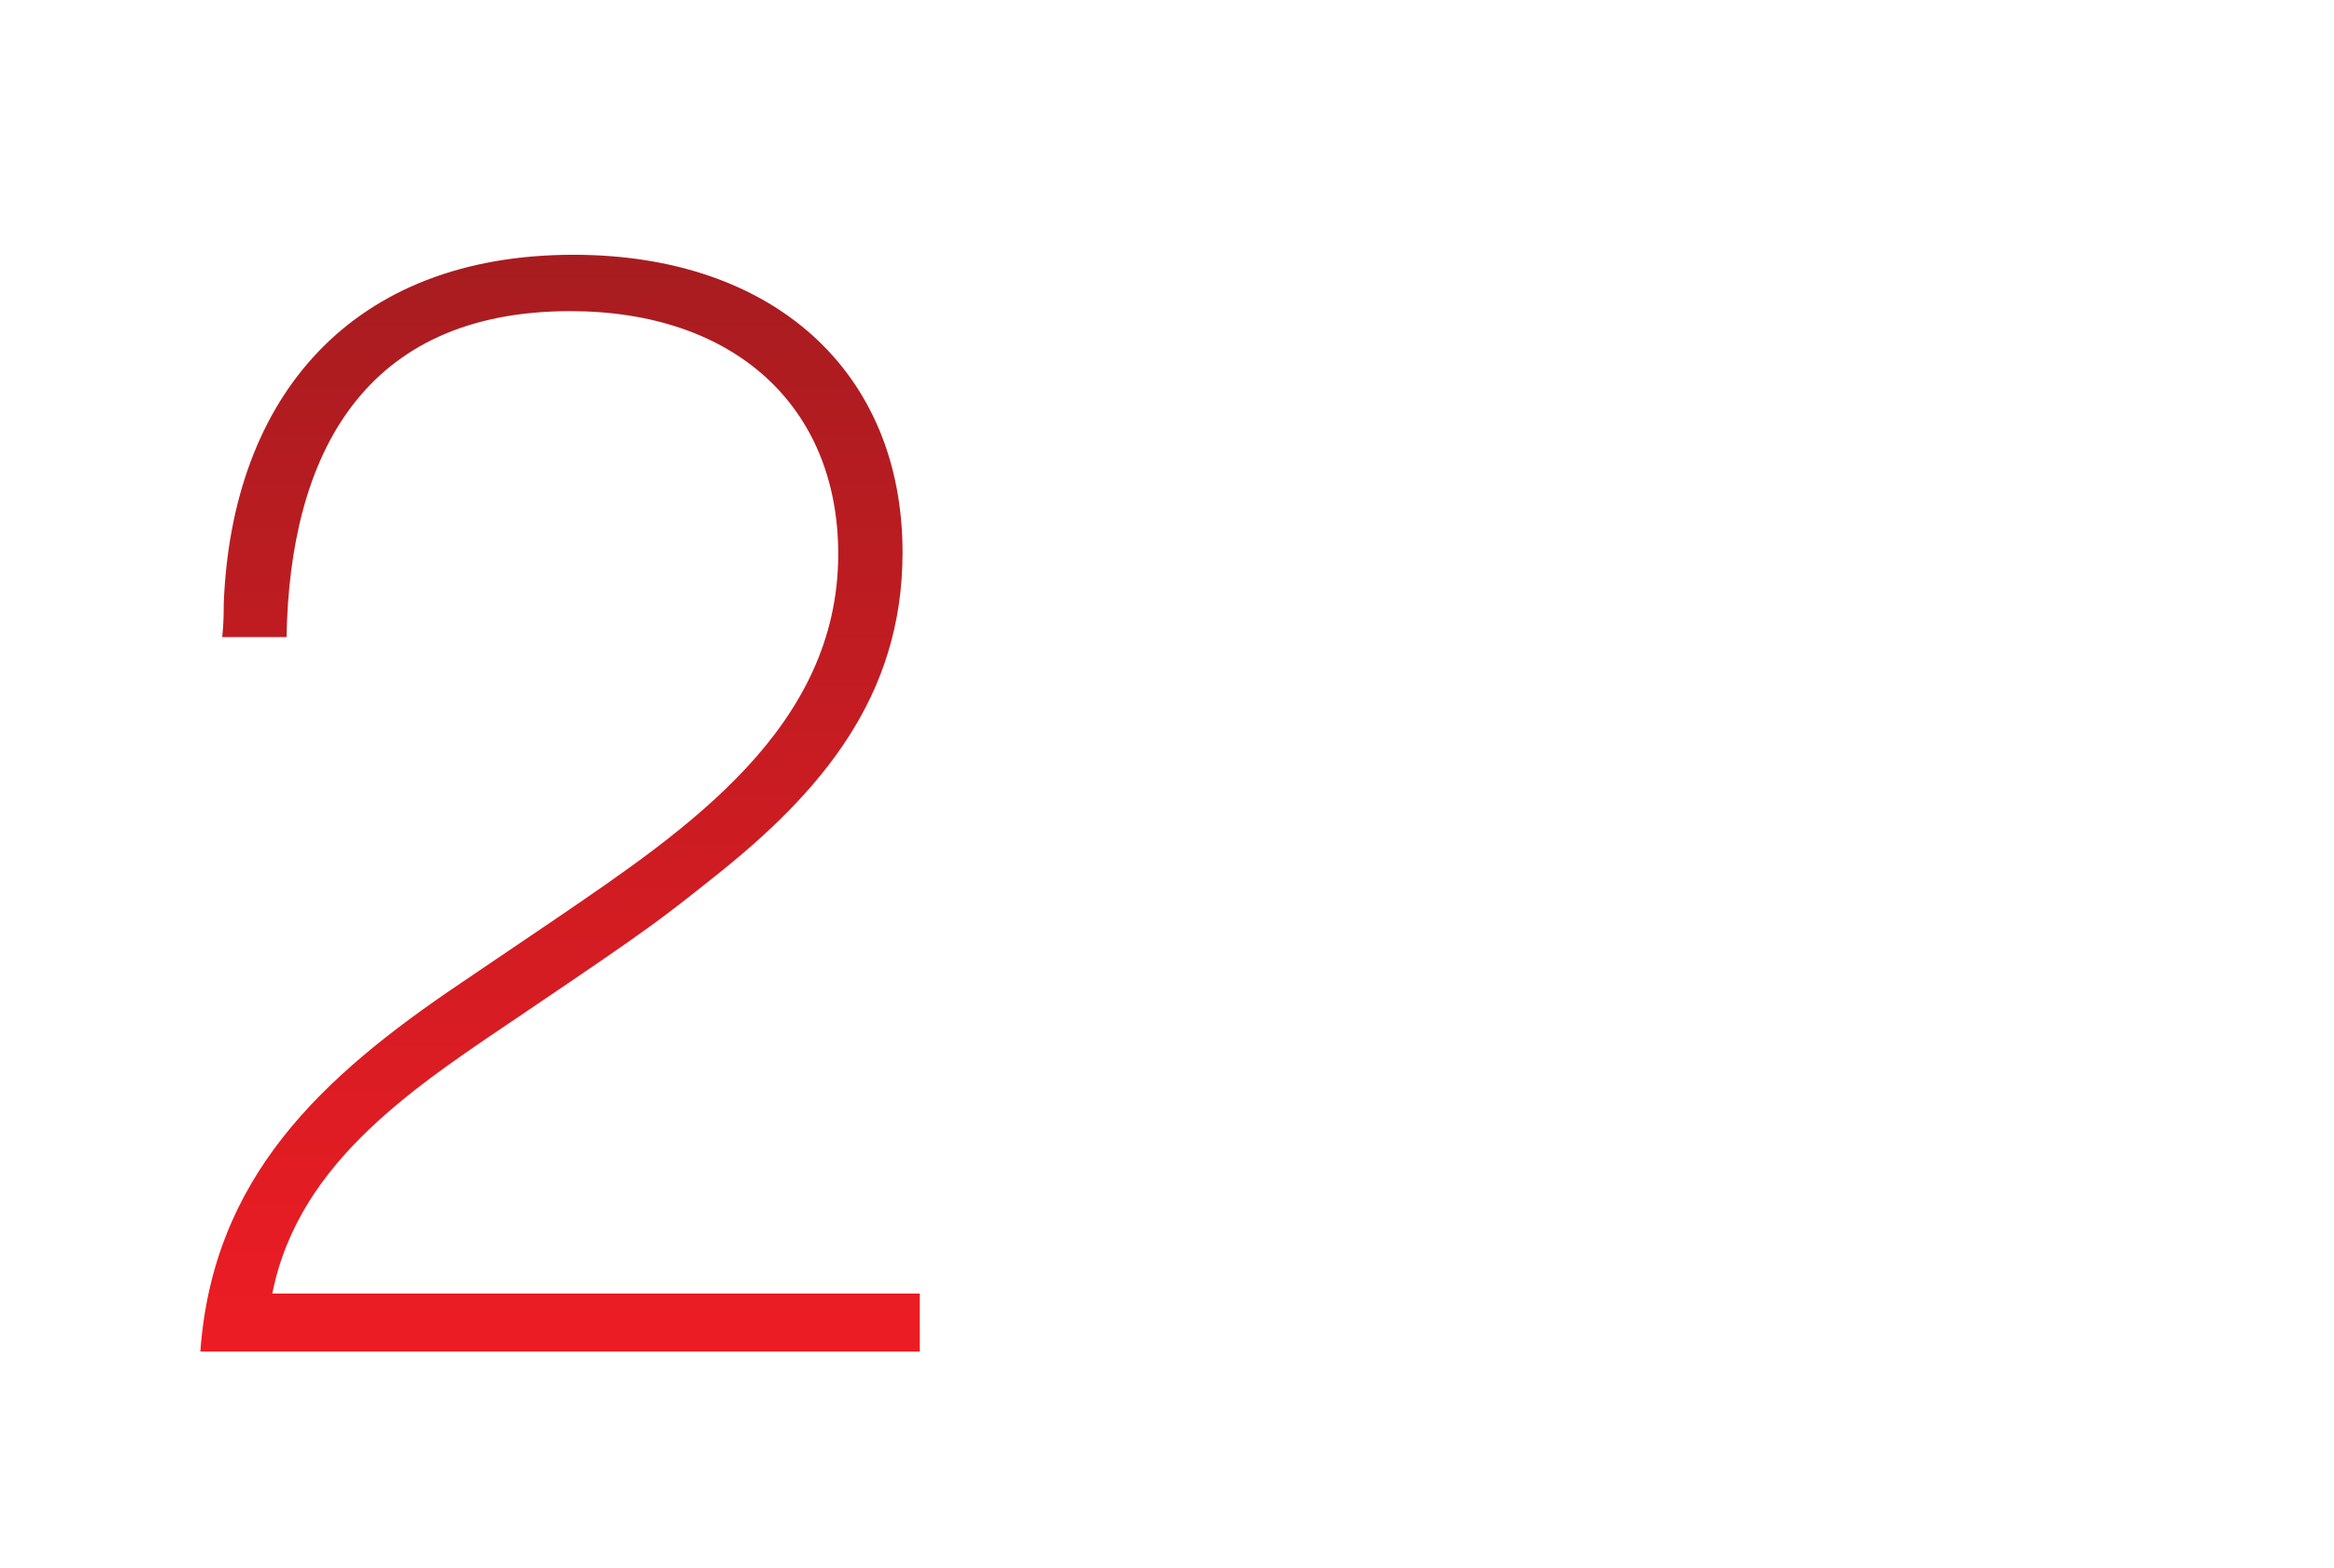<?xml version="1.0" encoding="utf-8"?>
<!-- Generator: Adobe Illustrator 16.0.3, SVG Export Plug-In . SVG Version: 6.00 Build 0)  -->
<!DOCTYPE svg PUBLIC "-//W3C//DTD SVG 1.1//EN" "http://www.w3.org/Graphics/SVG/1.1/DTD/svg11.dtd">
<svg version="1.1" id="Livello_1" xmlns="http://www.w3.org/2000/svg" xmlns:xlink="http://www.w3.org/1999/xlink" x="0px" y="0px"
	 width="247px" height="166px" viewBox="0 0 247 166" enable-background="new 0 0 247 166" xml:space="preserve">
<linearGradient id="SVGID_1_" gradientUnits="userSpaceOnUse" x1="59.31" y1="819.881" x2="59.31" y2="703.782" gradientTransform="matrix(1 0 0 1 -0.04 -676.811)">
	<stop  offset="0" style="stop-color:#ED1C24"/>
	<stop  offset="1" style="stop-color:#A71C20"/>
</linearGradient>
<path fill="url(#SVGID_1_)" d="M97.34,143.07H21.201c1.333-18.412,12.759-29.025,27.532-38.978l10.284-6.965
	c13.6-9.291,29.69-20.072,29.69-38.479c0-15.588-10.949-25.712-28.358-25.712c-21.899,0-29.69,15.264-30.024,34.503h-6.808
	c0.158-1.492,0.158-2.658,0.158-3.483c0.841-22.063,13.616-36.986,37.006-36.986c21.233,0,34.833,12.439,34.833,31.512
	c0,15.256-8.618,25.373-19.917,34.33c-5.633,4.481-6.633,5.307-19.899,14.266c-11.267,7.633-24.057,15.596-26.882,29.854h68.522
	v6.139H97.34L97.34,143.07z"/>
</svg>
